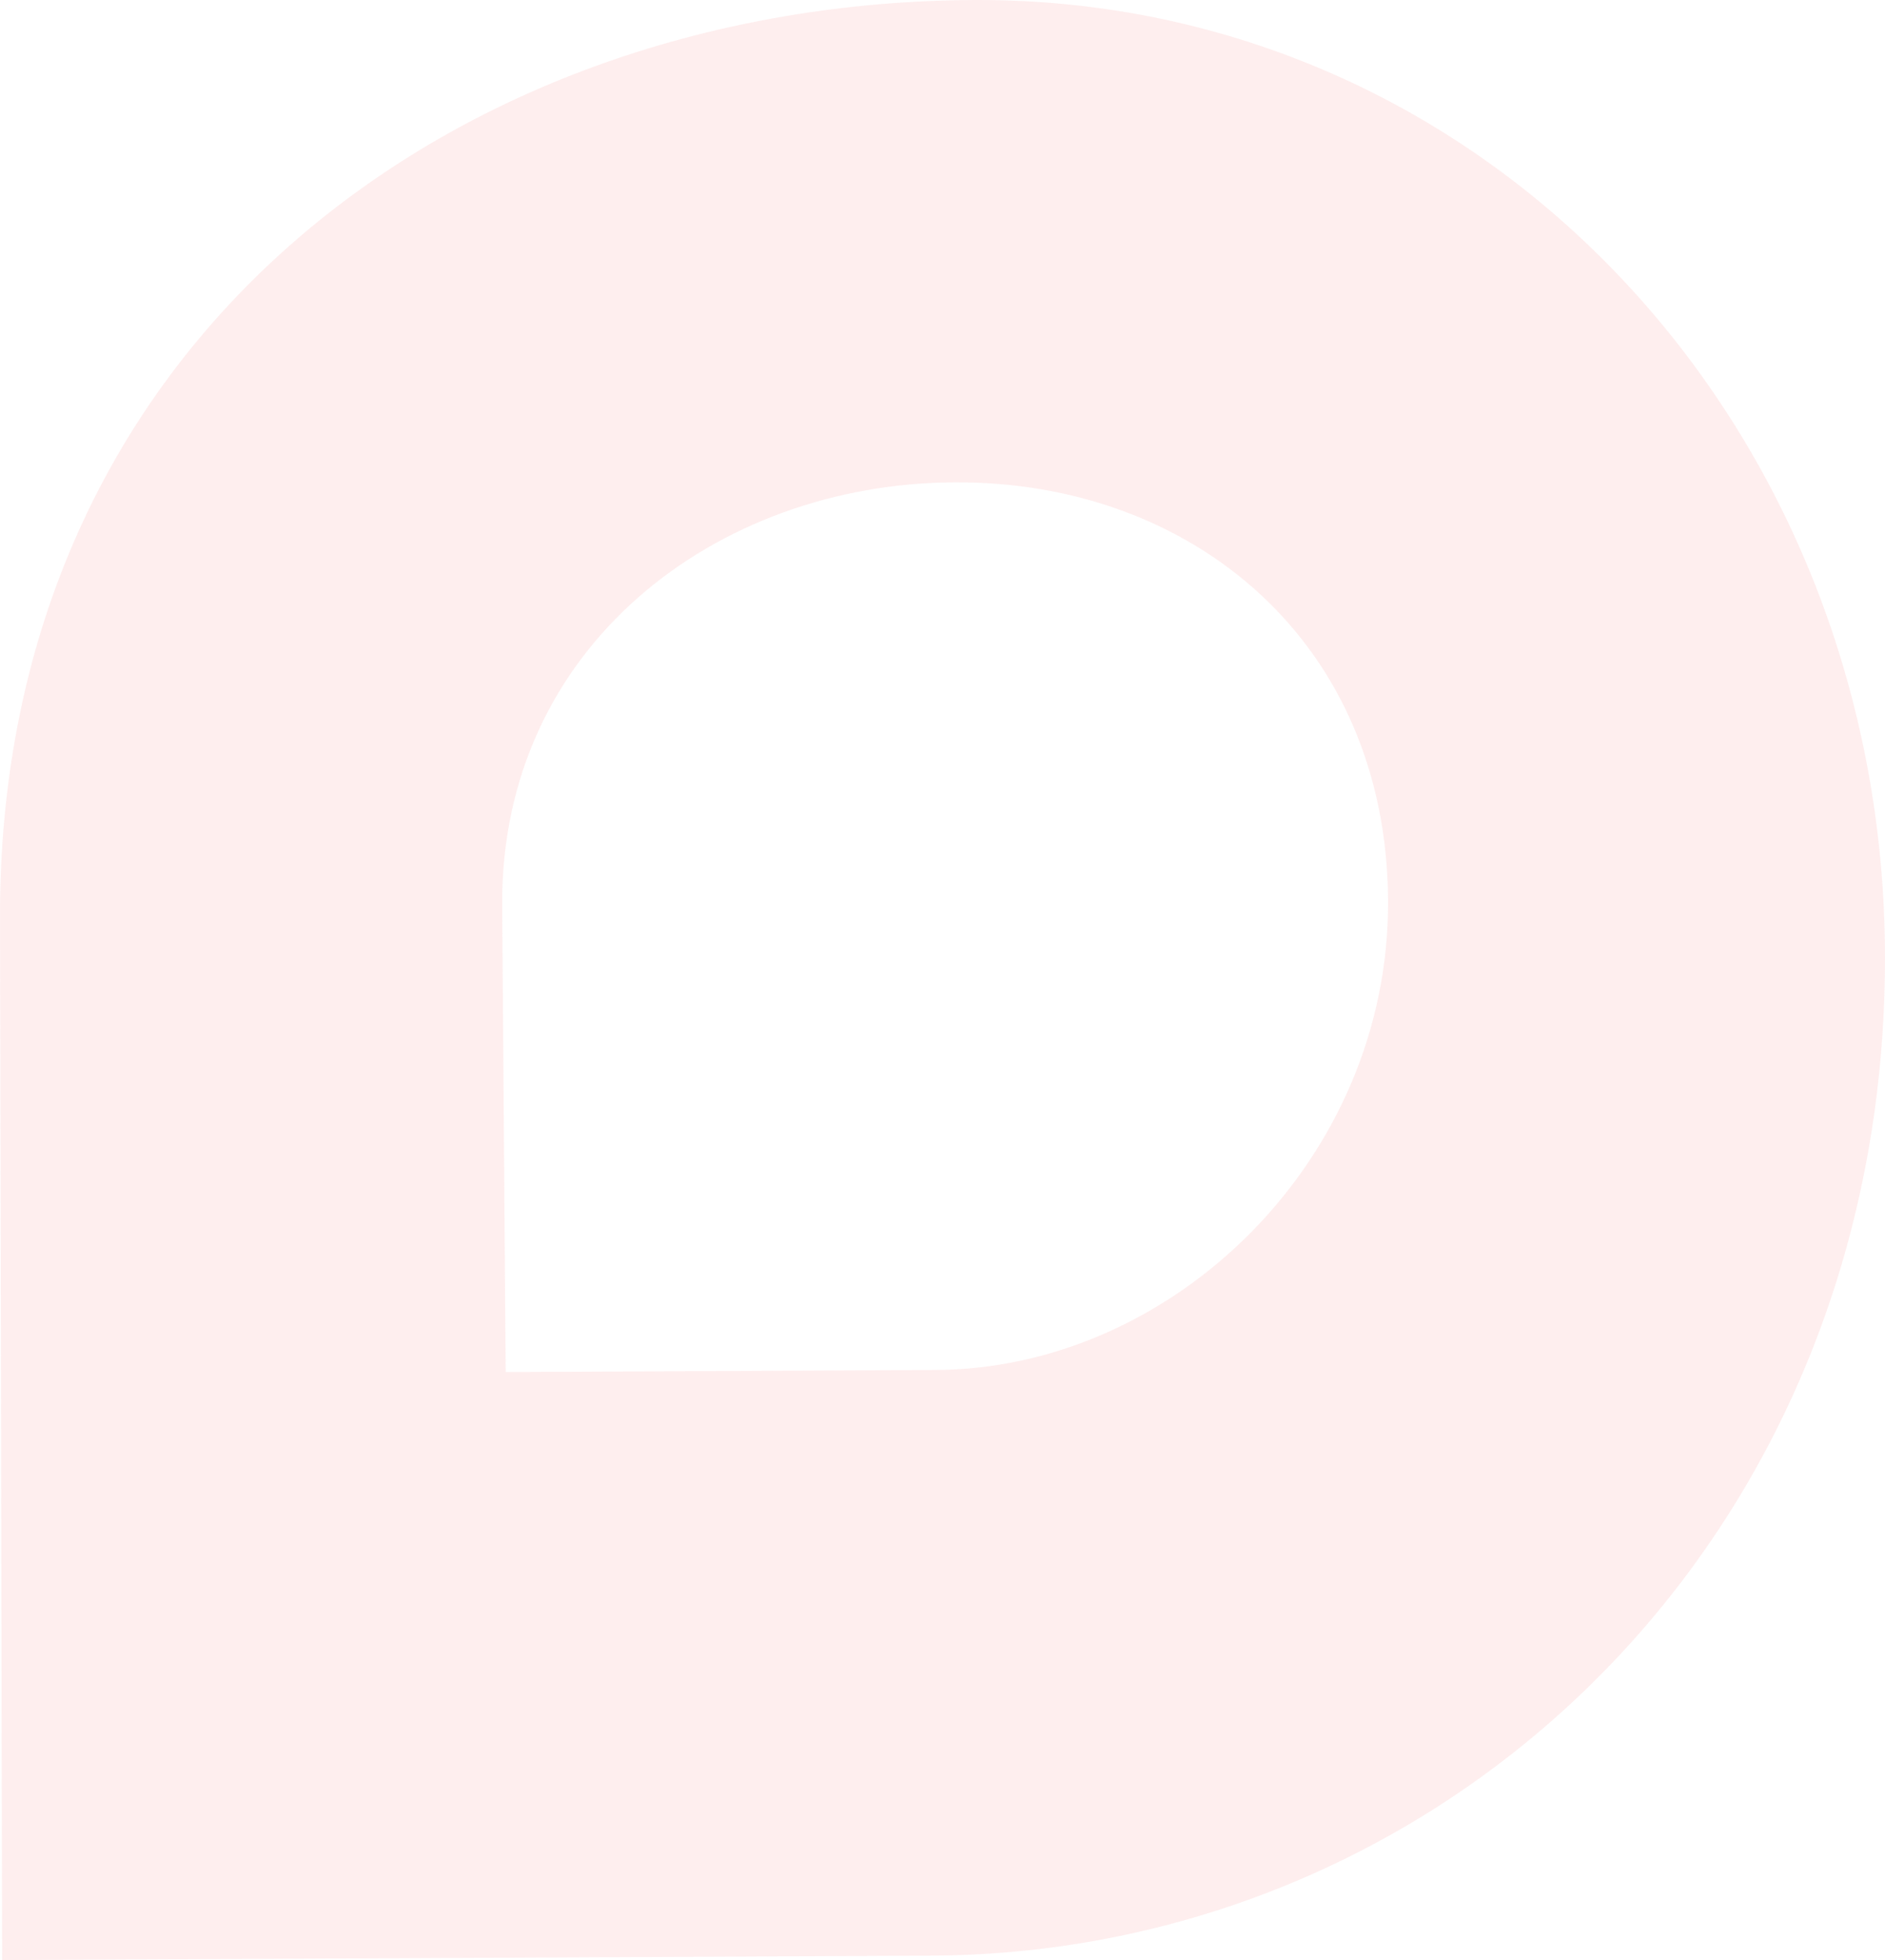 <svg width="227" height="236" viewBox="0 0 227 236" fill="none" xmlns="http://www.w3.org/2000/svg">
<path fill-rule="evenodd" clip-rule="evenodd" d="M0.254 236L0.002 110.795C-0.335 40.489 55.552 0.254 117.372 0.001C179.193 -0.252 227 51.497 227 115.35C227 185.656 173.933 235.17 112.154 235.465L0.254 236ZM60.896 165.201L60.475 108.94C60.307 77.856 86.273 58.203 114.932 58.076C143.633 57.907 166.989 77.35 167.157 108.433C167.326 139.517 141.36 164.822 112.659 164.948L60.896 165.201Z" fill="#F15959" fill-opacity="0.1"/>
</svg>
